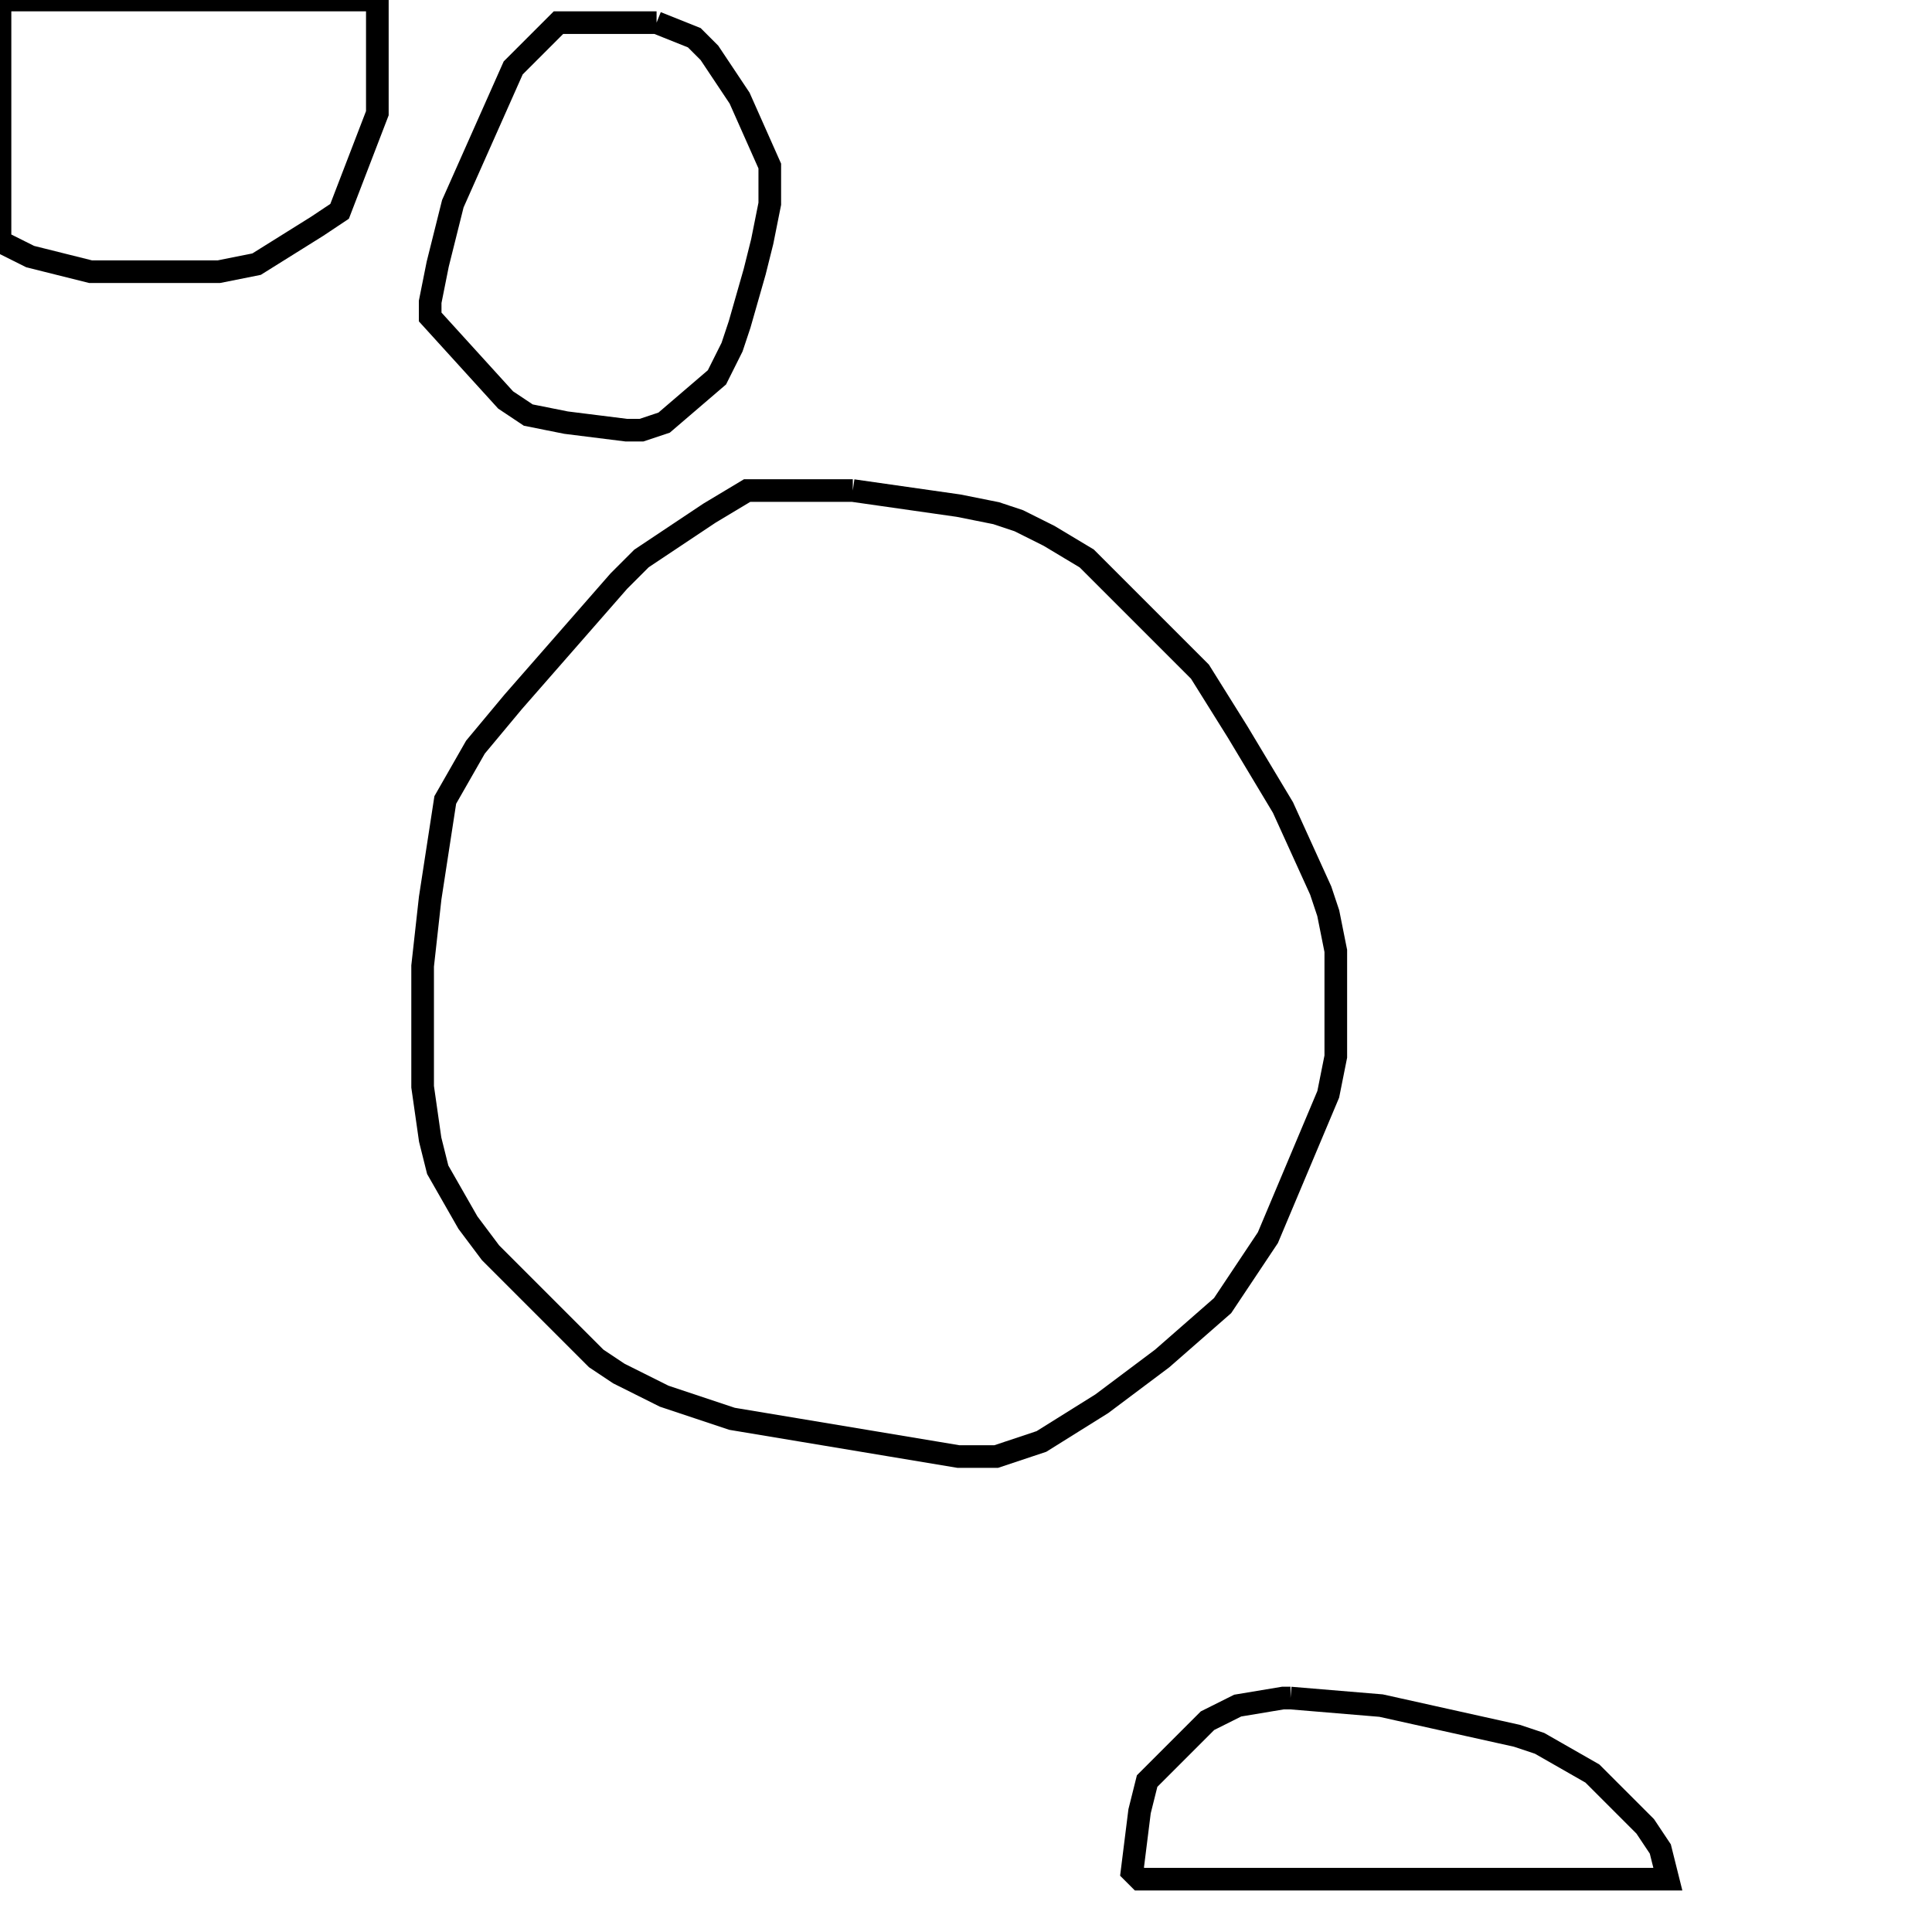 <svg width="256" height="256" xmlns="http://www.w3.org/2000/svg" fill-opacity="0" stroke="black" stroke-width="3" ><path d="M113 65 127 67 132 68 135 69 139 71 144 74 159 89 164 97 170 107 175 118 176 121 177 126 177 140 176 145 168 164 162 173 154 180 146 186 138 191 132 193 127 193 97 188 88 185 82 182 79 180 65 166 62 162 58 155 57 151 56 144 56 128 57 119 59 106 63 99 68 93 82 77 85 74 94 68 99 65 113 65 "/><path d="M87 3 92 5 94 7 98 13 102 22 102 27 101 32 100 36 98 43 97 46 95 50 88 56 85 57 83 57 75 56 70 55 67 53 57 42 57 40 58 35 60 27 68 9 74 3 87 3 "/><path d="M50 0 50 15 45 28 42 30 34 35 29 36 12 36 4 34 0 32 0 0 50 0 "/><path d="M171 225 183 226 201 230 204 231 211 235 218 242 220 245 221 249 151 249 150 248 151 240 152 236 160 228 164 226 170 225 171 225 "/></svg>
